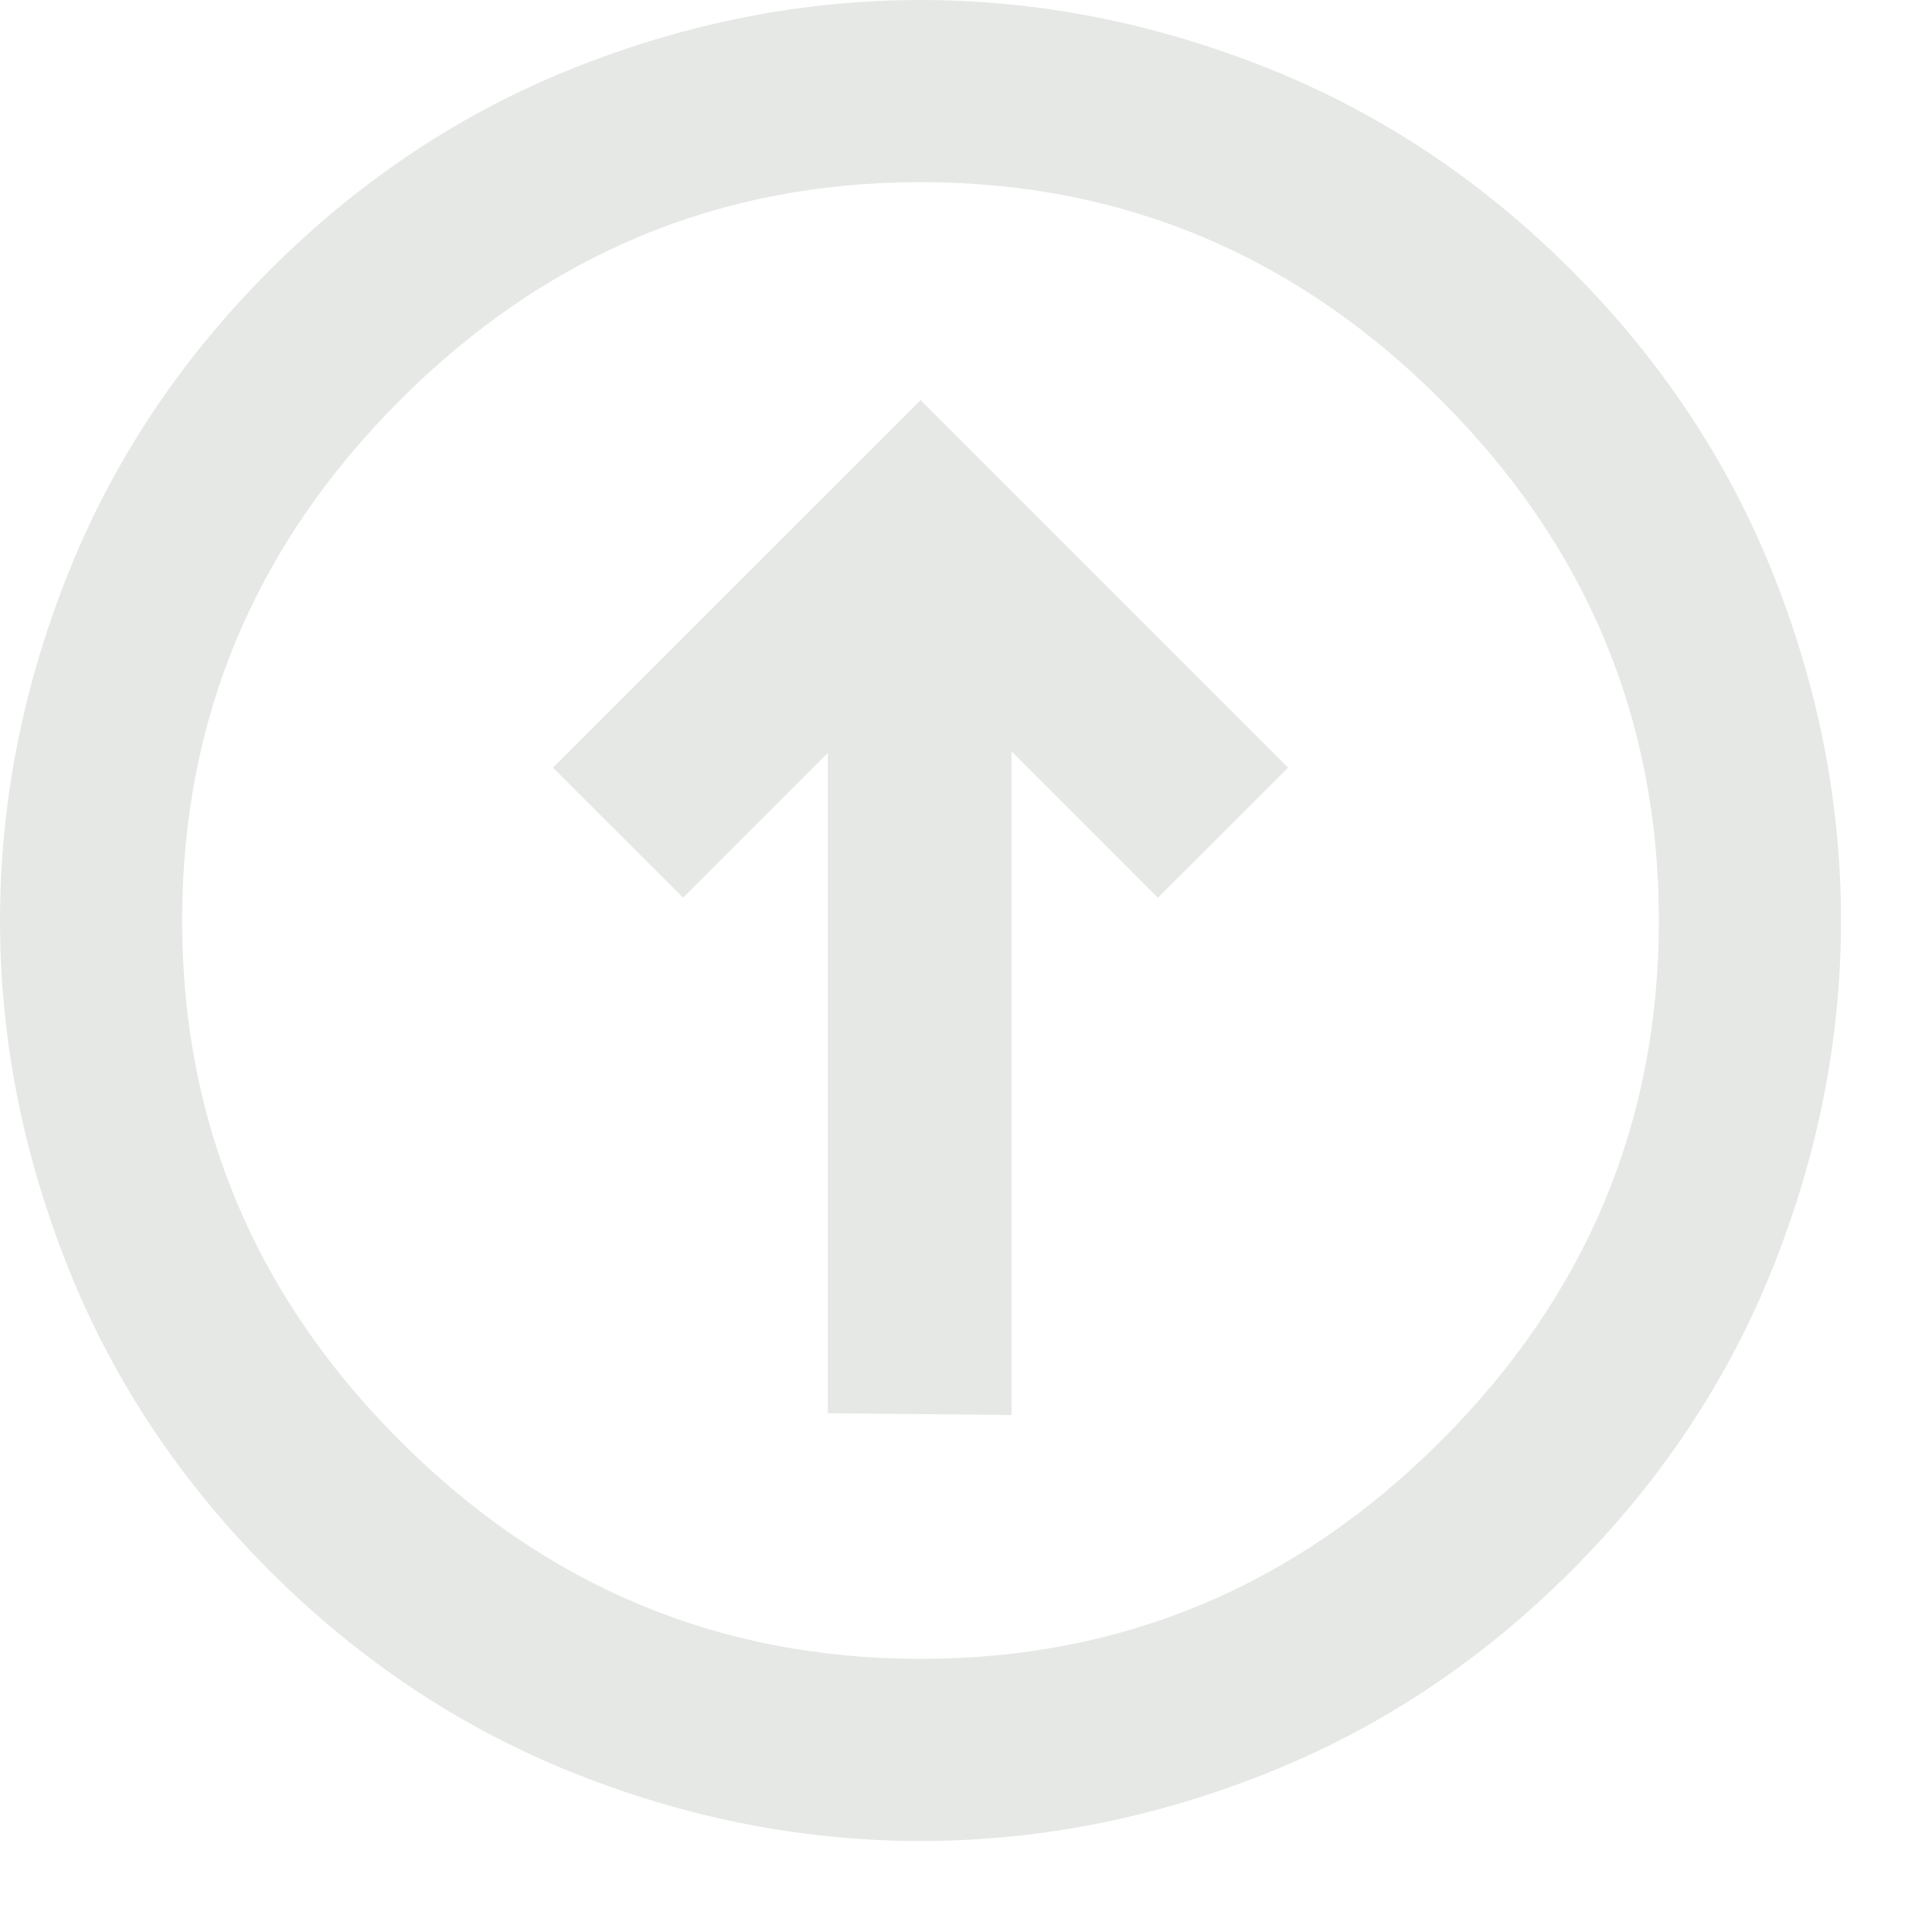 <svg width="21" height="21" viewBox="0 0 21 21" fill="none" xmlns="http://www.w3.org/2000/svg">
<path d="M10.995 15.38V8.167L12.586 9.758L14.001 8.344L10.006 4.349L6.01 8.344L7.425 9.758L8.998 8.185V15.362L10.995 15.38ZM17.077 17.077C16.099 18.055 14.994 18.788 13.762 19.277C12.53 19.767 11.278 20.011 10.006 20.011C8.733 20.011 7.481 19.767 6.249 19.277C5.018 18.788 3.913 18.055 2.934 17.077C1.956 16.099 1.223 14.994 0.734 13.762C0.245 12.53 0 11.278 0 10.006C0 8.733 0.245 7.481 0.734 6.249C1.223 5.018 1.956 3.913 2.934 2.934C3.913 1.956 5.018 1.223 6.249 0.734C7.481 0.245 8.733 0 10.006 0C11.278 0 12.53 0.245 13.762 0.734C14.994 1.223 16.099 1.956 17.077 2.934C18.055 3.913 18.788 5.018 19.277 6.249C19.767 7.481 20.011 8.733 20.011 10.006C20.011 11.278 19.767 12.53 19.277 13.762C18.788 14.994 18.055 16.099 17.077 17.077ZM15.662 15.662C17.242 14.083 18.031 12.198 18.031 10.006C18.031 7.814 17.242 5.928 15.662 4.349C14.083 2.769 12.198 1.98 10.006 1.98C7.814 1.98 5.928 2.769 4.349 4.349C2.769 5.928 1.98 7.814 1.98 10.006C1.98 12.198 2.769 14.083 4.349 15.662C5.928 17.242 7.814 18.031 10.006 18.031C12.198 18.031 14.083 17.242 15.662 15.662Z" fill="#E6E8E6"/>
</svg>
